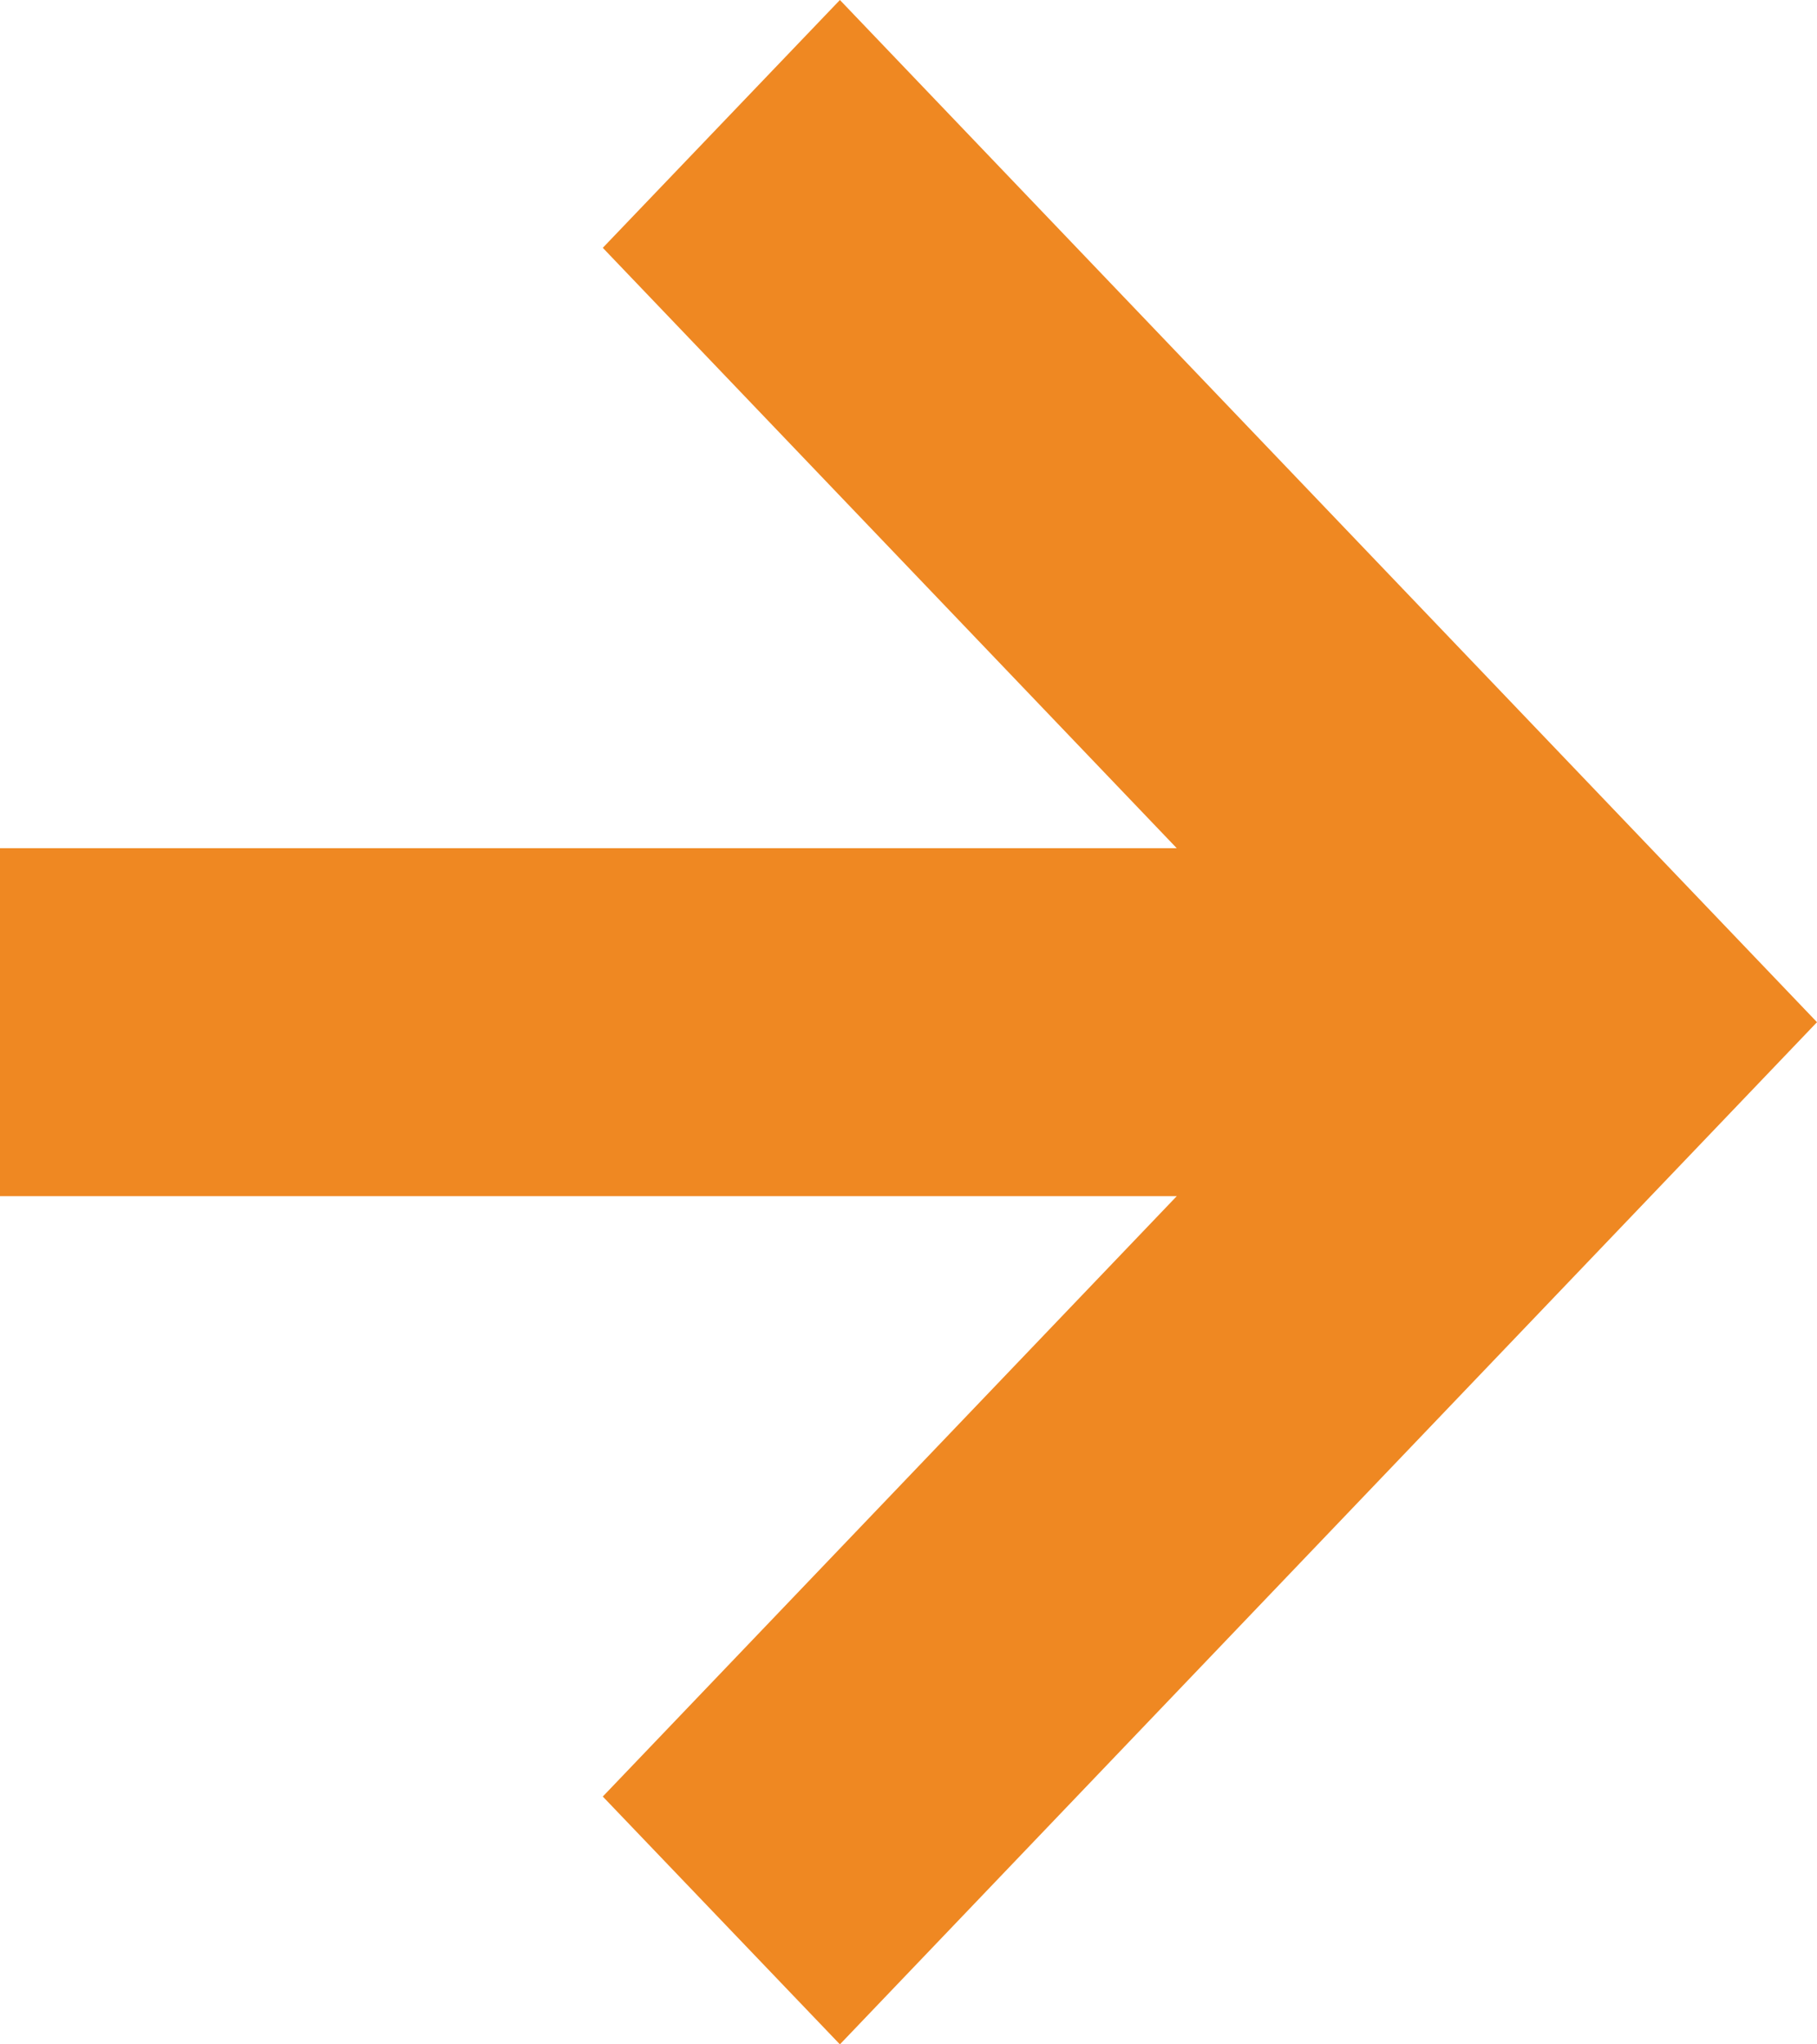 <?xml version="1.0" encoding="UTF-8"?>
<svg width="8px" height="9px" viewBox="0 0 8 9" version="1.1" xmlns="http://www.w3.org/2000/svg" xmlns:xlink="http://www.w3.org/1999/xlink">
    <!-- Generator: Sketch Beta 50.1 (55040) - http://www.bohemiancoding.com/sketch -->
    <title>Shape</title>
    <desc>Created with Sketch Beta.</desc>
    <defs></defs>
    <g id="Symbols" stroke="none" stroke-width="1" fill="none" fill-rule="evenodd">
        <g id="bar/actions" transform="translate(-488, -27)" fill="#EF8822" fill-rule="nonzero">
            <g id="Group-19" transform="translate(488, 24)">
                <polygon id="Shape" points="3.698 12 2.654 10.909 5.181 8.266 1.13686838e-13 8.266 1.13686838e-13 6.734 5.181 6.734 2.654 4.091 3.698 3 8 7.5"></polygon>
            </g>
        </g>
    </g>
</svg>